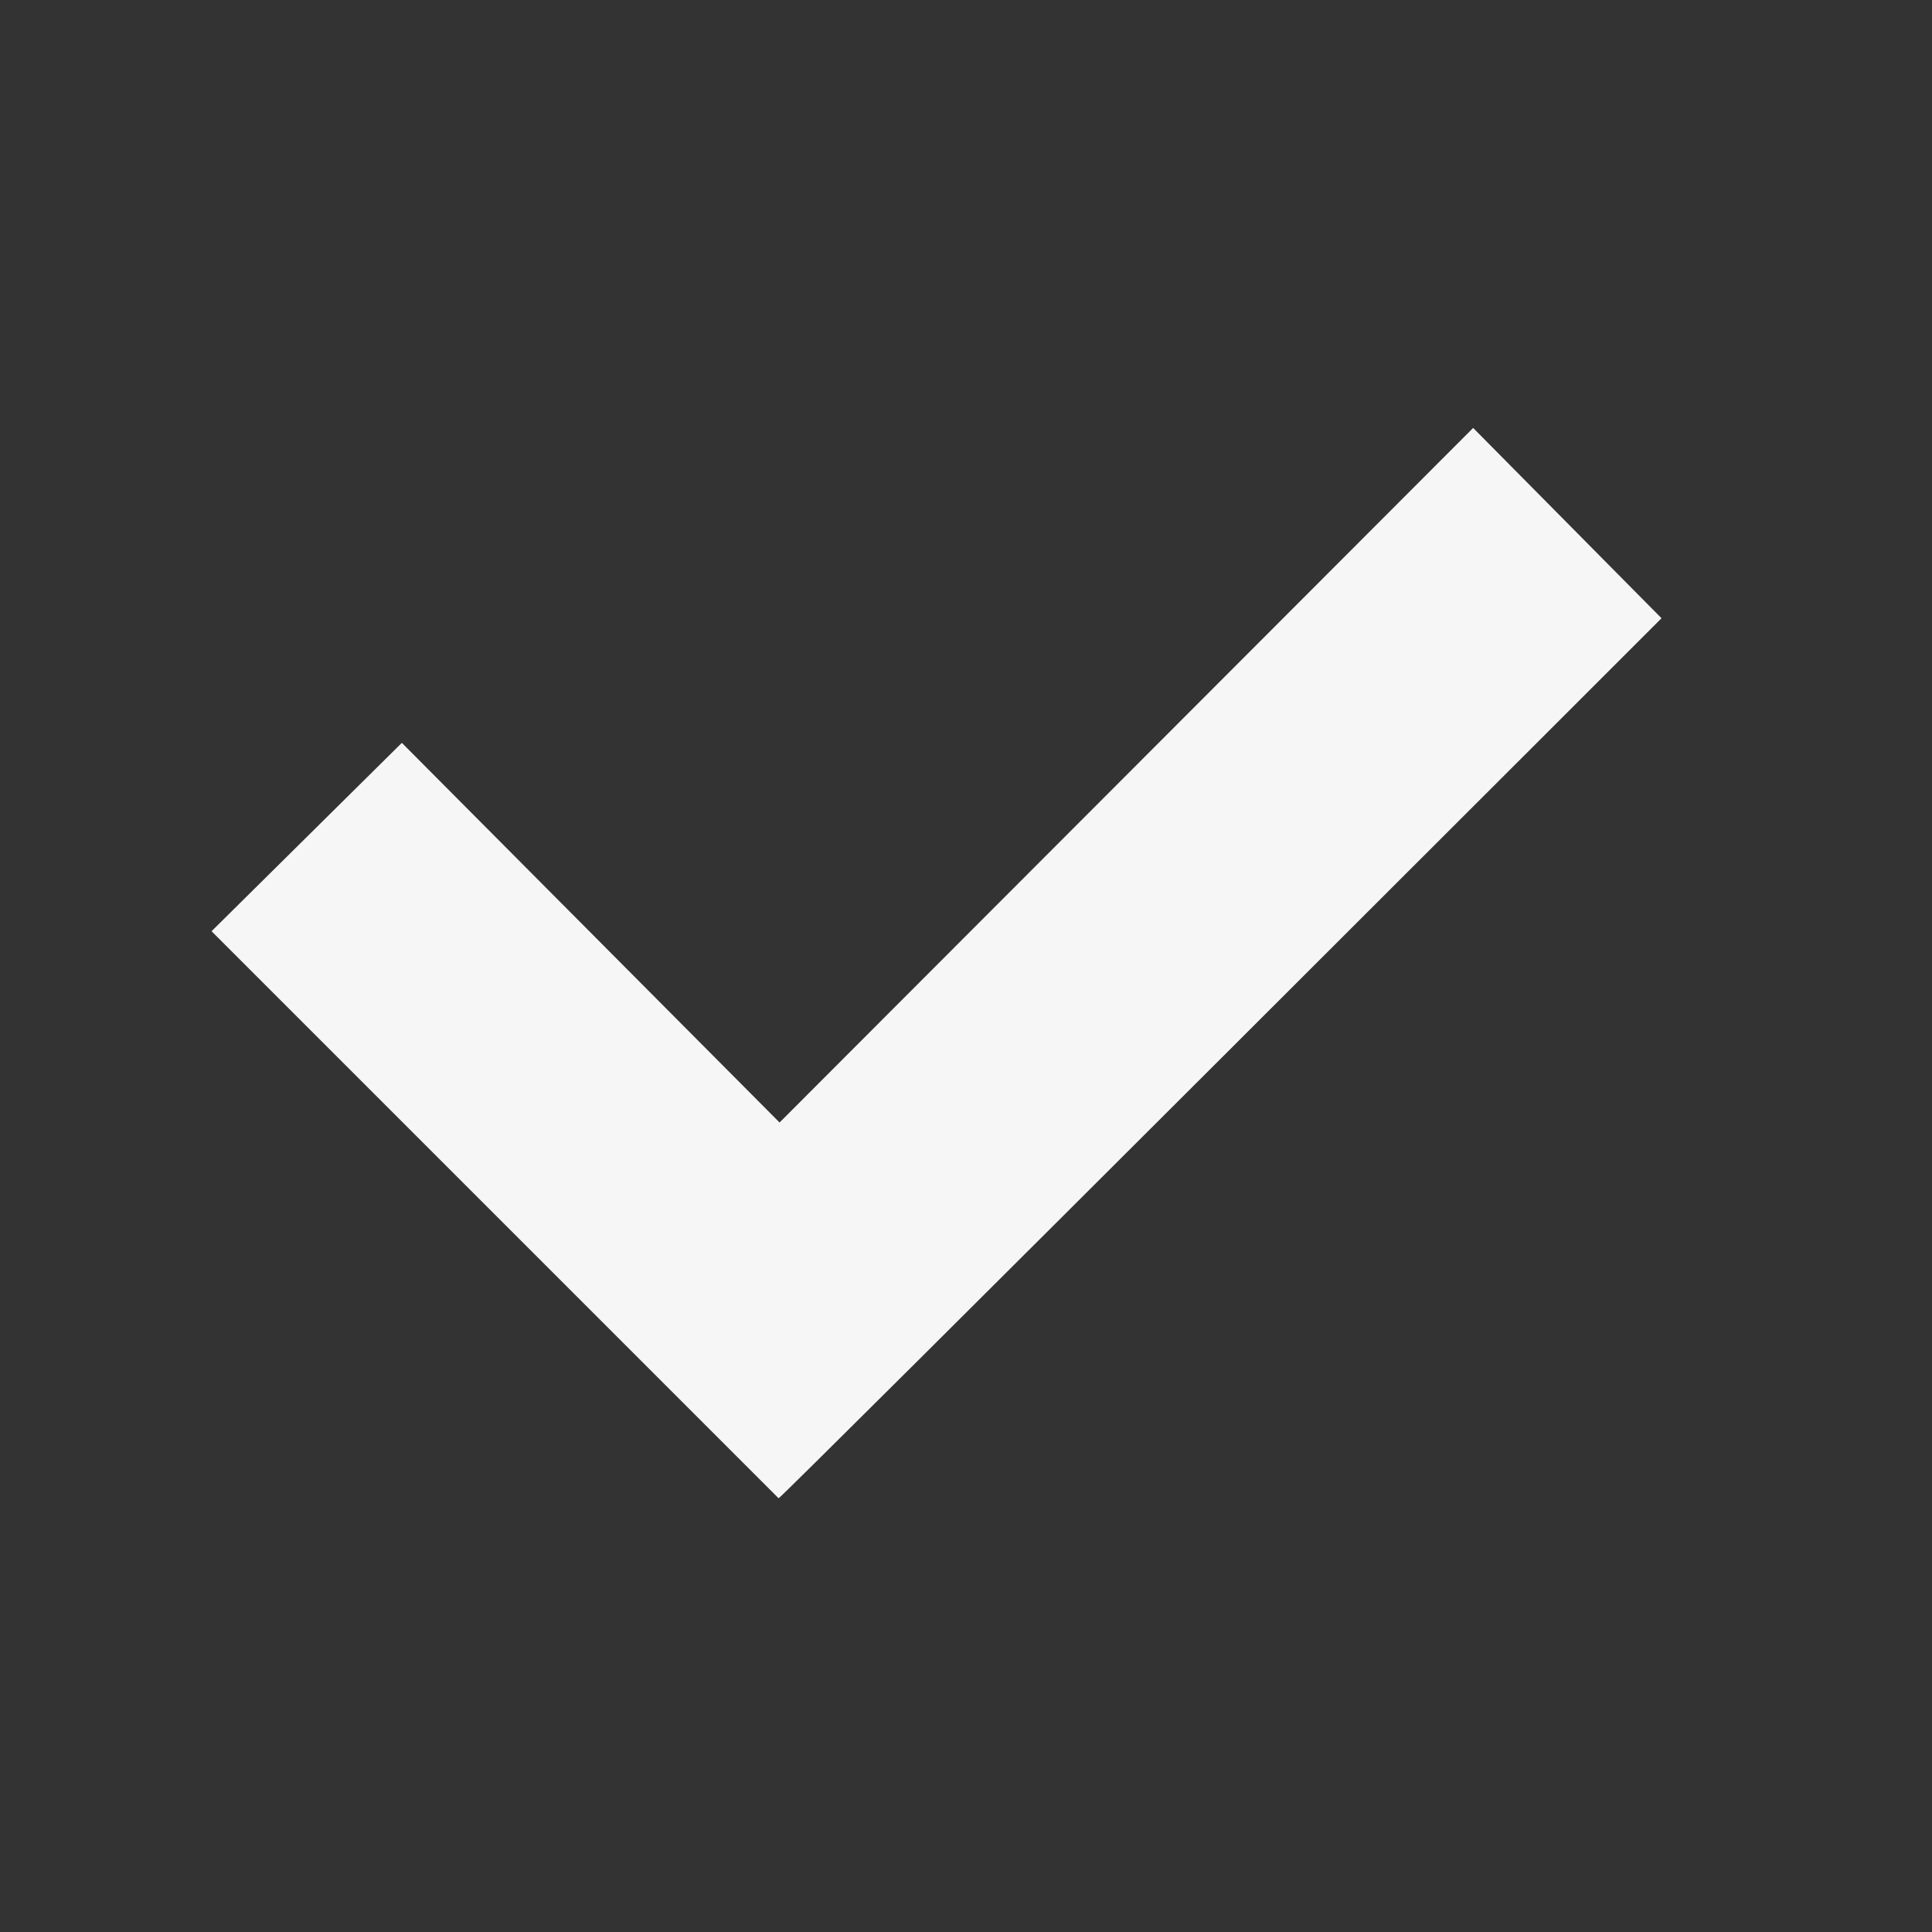 <?xml version="1.0" encoding="utf-8"?>
<!-- Generator: Adobe Illustrator 22.0.0, SVG Export Plug-In . SVG Version: 6.00 Build 0)  -->
<svg version="1.1" id="图层_1" xmlns="http://www.w3.org/2000/svg" xmlns:xlink="http://www.w3.org/1999/xlink" x="0px" y="0px"
	 viewBox="0 0 200 200" style="enable-background:new 0 0 200 200;" xml:space="preserve">
<rect x="0" y="0" width="200" height="200" fill="#333333" stroke="none"/>
<style type="text/css">
	.st0{fill:#09AAFF;}
	.st1{fill:#F6F6F6;}
</style>
<path class="st0" d="M100,200"/>
<path class="st1" d="M172,64l-19.5-19.7l-71.8,71.9L41.6,76.9L21.9,96.4l39.2,39.2l19.5,19.5C80.8,155.2,172,64,172,64z"/>
</svg>
